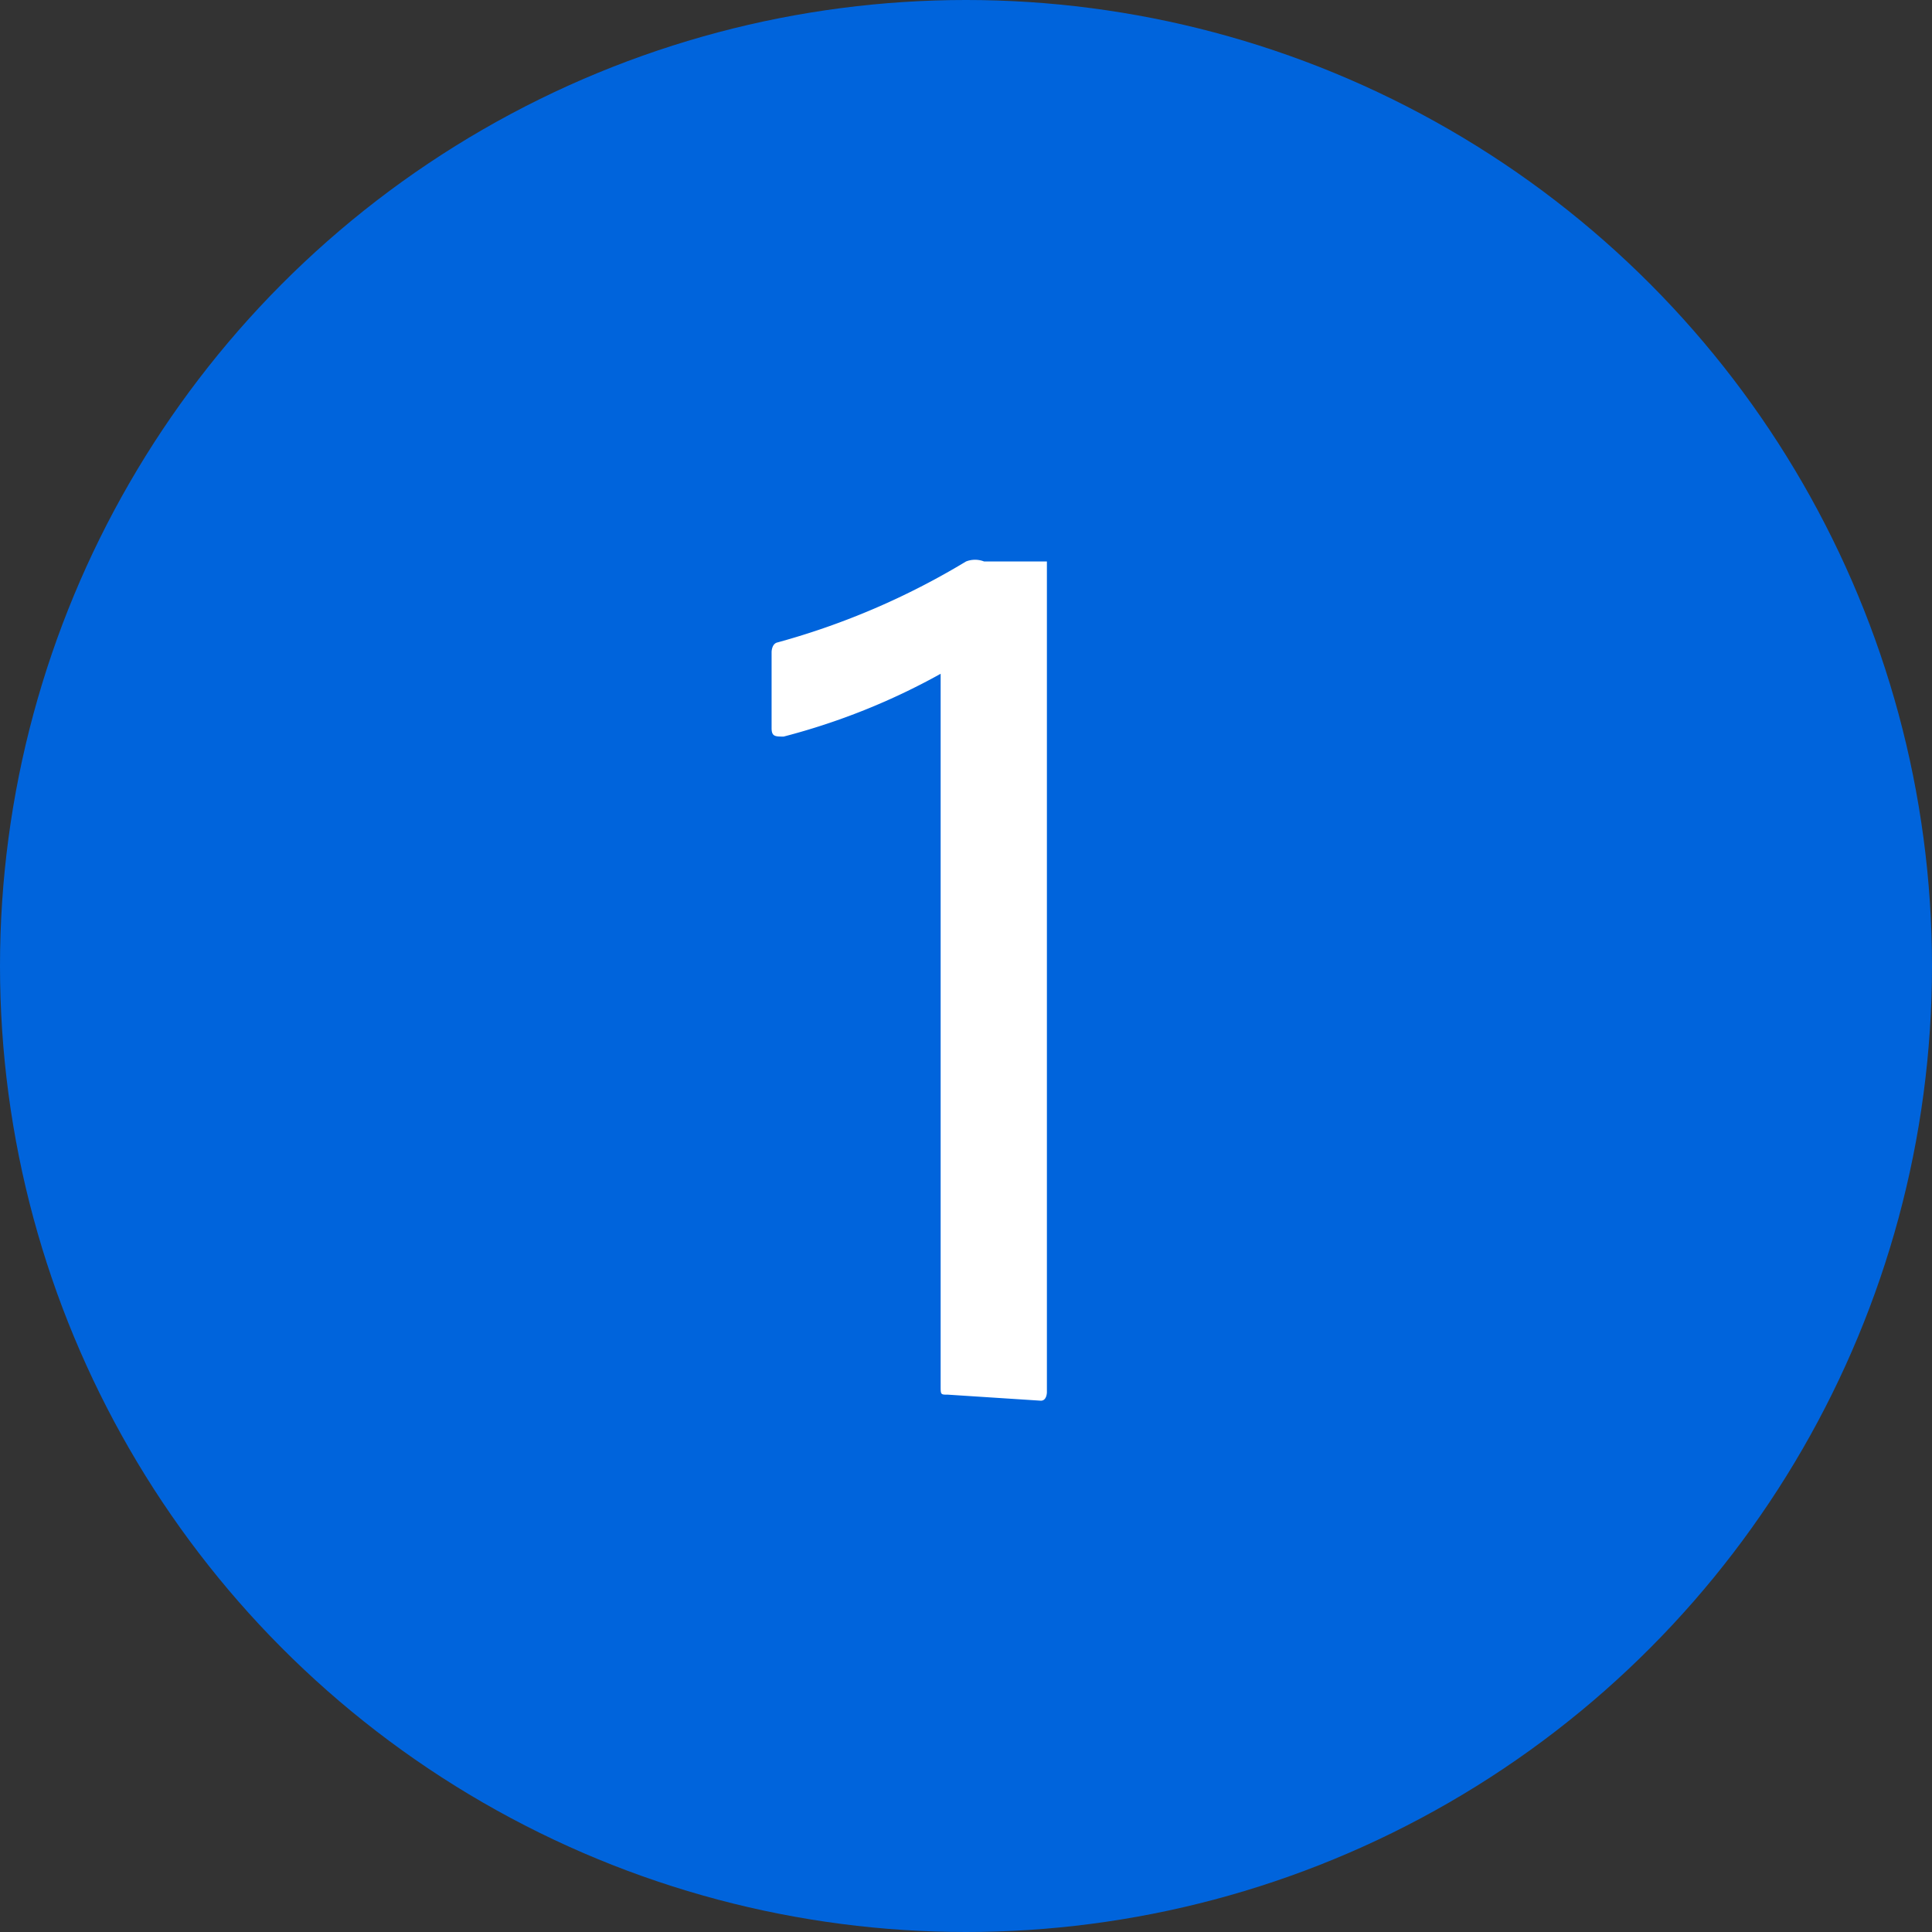 <svg xmlns="http://www.w3.org/2000/svg" width="16" height="16"><rect width="100%" height="100%" fill="#333333" stroke="none"/><circle cx="8" cy="8" r="8" fill="#0064dc"/><path d="M7.85 11.55c-.06 0-.06 0-.06-.07v-5.9c-.41.228-.846.402-1.3.52-.07 0-.1 0-.1-.07V5.4s0-.07.05-.08A6.173 6.173 0 0 0 8 4.65a.204.204 0 0 1 .15 0h.52v6.88s0 .07-.05.07l-.77-.05z" fill="#ffffff"/></svg>